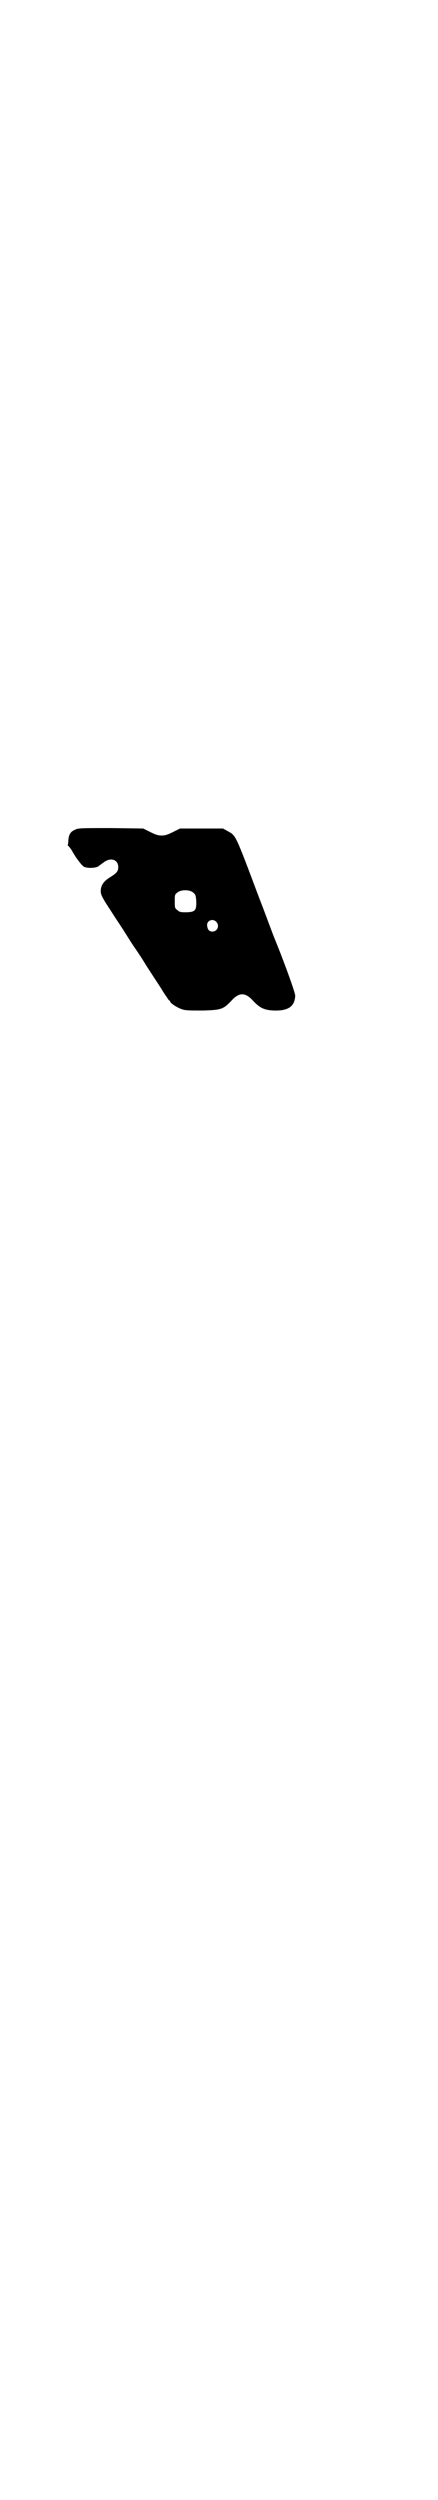<?xml version="1.0" standalone="no"?>
<!DOCTYPE svg PUBLIC "-//W3C//DTD SVG 20010904//EN"
 "http://www.w3.org/TR/2001/REC-SVG-20010904/DTD/svg10.dtd">
<svg version="1.0" xmlns="http://www.w3.org/2000/svg"
 width="500pt" height="2850pt" viewBox="0 0 500 2850"
 preserveAspectRatio="xMidYMid meet">
<g transform="translate(0,2850) scale(0.5,-0.5)"
fill="#000000" stroke="none">
<path d="M171 3808 c-10 -4 -14 -11 -15 -24 0 -5 -1 -10 -1 -10 -1 -1 0 -2 0
-2 1 0 5 -5 9 -11 8 -15 20 -31 26 -36 5 -5 28 -5 35 0 2 2 8 6 12 9 16 12 33
6 33 -11 0 -10 -4 -14 -20 -24 -14 -9 -20 -18 -20 -31 0 -8 4 -16 24 -46 8
-13 21 -32 28 -43 7 -11 18 -29 25 -39 7 -10 19 -28 26 -40 27 -42 31 -47 40
-62 5 -8 11 -16 12 -18 2 -1 4 -3 4 -5 4 -5 17 -13 26 -16 9 -3 17 -3 47 -3
43 1 48 3 66 22 18 20 32 20 50 0 15 -16 25 -21 47 -22 33 -1 48 9 49 34 0 6
-21 66 -47 130 -4 9 -19 51 -35 92 -56 149 -53 142 -72 153 l-11 6 -49 0 -49
0 -16 -8 c-12 -6 -18 -8 -26 -8 -8 0 -14 2 -26 8 l-16 8 -74 1 c-69 0 -75 0
-82 -4z m270 -143 c5 -4 6 -6 7 -18 1 -23 -2 -27 -25 -27 -11 0 -14 1 -18 5
-6 4 -6 6 -6 20 0 14 0 16 6 20 8 7 28 7 36 0z m53 -67 c8 -9 2 -22 -9 -22 -7
0 -11 4 -12 13 -2 12 13 18 21 9z"/>
</g>
</svg>
